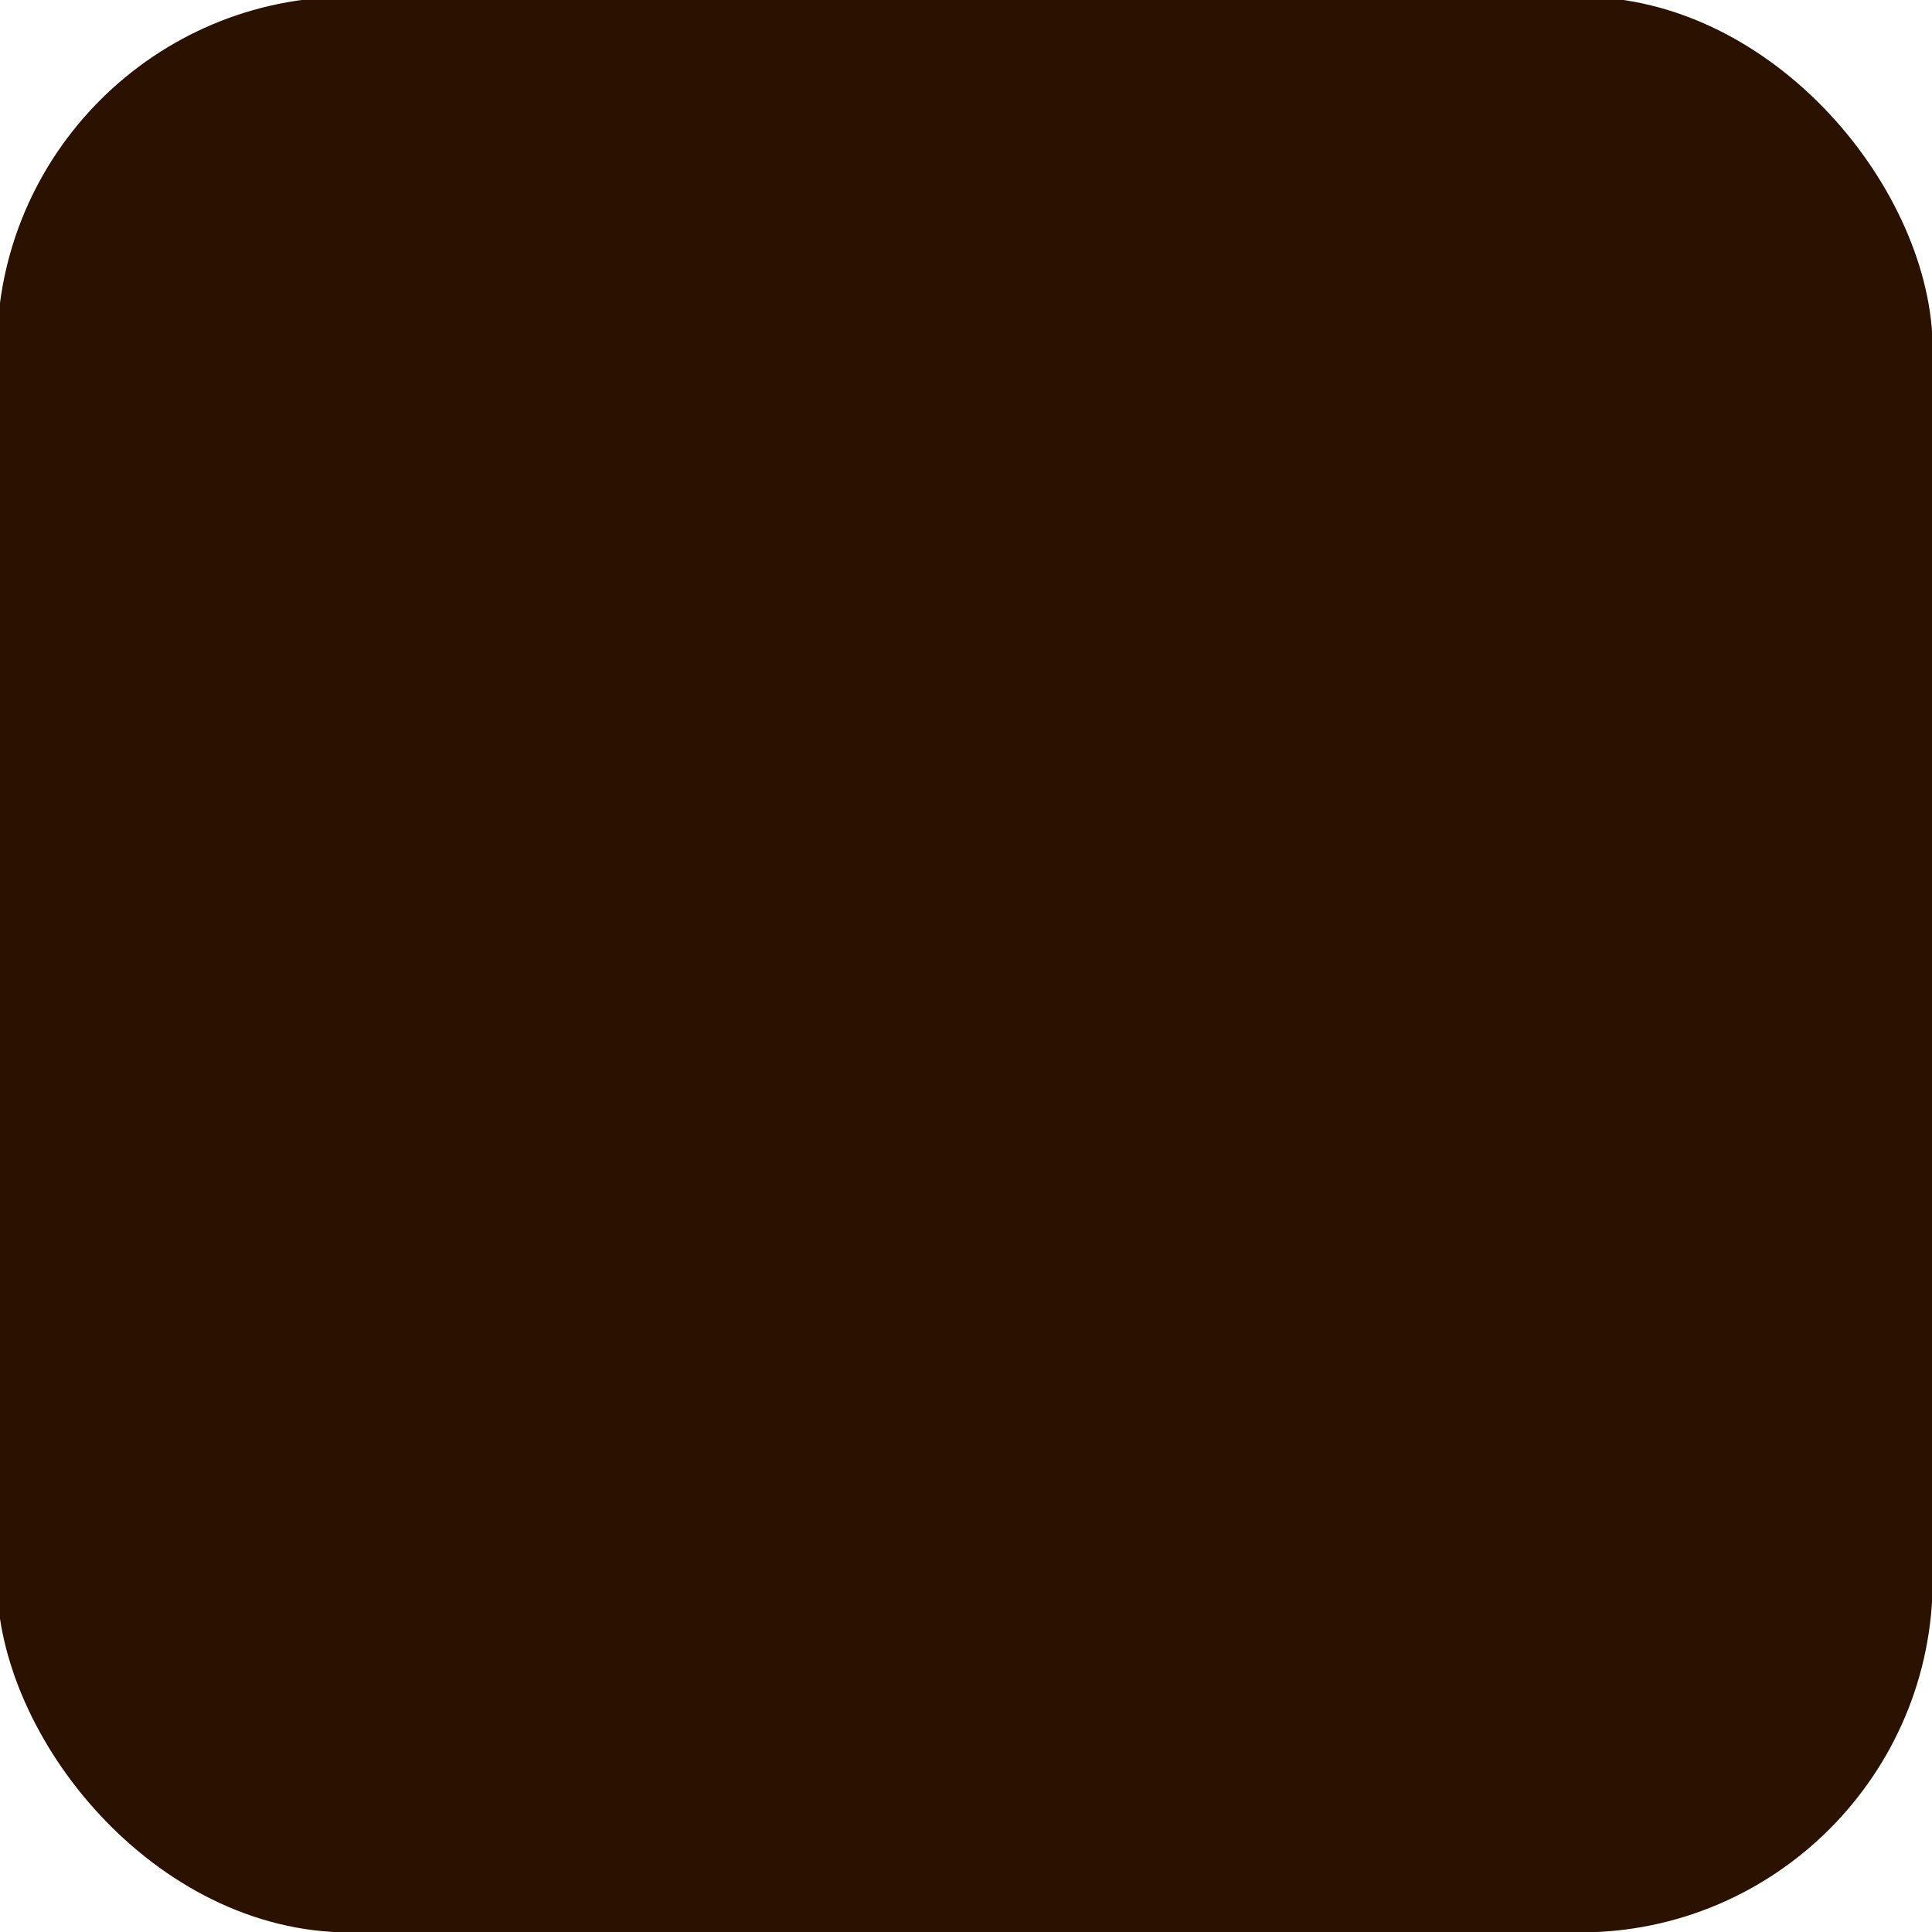 <?xml version="1.0" encoding="UTF-8" standalone="no"?>
<!-- Created with Inkscape (http://www.inkscape.org/) -->

<svg
   width="19.67mm"
   height="19.67mm"
   viewBox="0 0 19.67 19.67"
   version="1.1"
   id="svg5"
   inkscape:version="1.1.1 (3bf5ae0d25, 2021-09-20)"
   sodipodi:docname="Zirkel-Centered.svg"
   xmlns:inkscape="http://www.inkscape.org/namespaces/inkscape"
   xmlns:sodipodi="http://sodipodi.sourceforge.net/DTD/sodipodi-0.dtd"
   xmlns:xlink="http://www.w3.org/1999/xlink"
   xmlns="http://www.w3.org/2000/svg"
   xmlns:svg="http://www.w3.org/2000/svg">
  <sodipodi:namedview
     id="namedview7"
     pagecolor="#ffffff"
     bordercolor="#999999"
     borderopacity="1"
     inkscape:pageshadow="0"
     inkscape:pageopacity="0"
     inkscape:pagecheckerboard="0"
     inkscape:document-units="mm"
     showgrid="false"
     inkscape:snap-global="false"
     inkscape:zoom="5.6568543"
     inkscape:cx="-13.611805"
     inkscape:cy="14.584077"
     inkscape:window-width="1920"
     inkscape:window-height="1017"
     inkscape:window-x="-8"
     inkscape:window-y="-8"
     inkscape:window-maximized="1"
     inkscape:current-layer="g5443"
     inkscape:snap-bbox="true"
     inkscape:bbox-paths="true" />
  <defs
     id="defs2">
    <inkscape:path-effect
       effect="powerclip"
       id="path-effect8778"
       is_visible="true"
       lpeversion="1"
       inverse="true"
       flatten="false"
       hide_clip="false"
       message="Füllregel Gerade-Ungerade im &lt;b&gt;Füllung und Kontur&lt;/b&gt;-Dialog verwenden, wenn das Anwenden des Ausschnitts mit nachfolgendem Umwandeln in Pfade kein Ergebnis bringt" />
    <linearGradient
       id="linearGradient3191"
       x1="-.708"
       x2="21.22"
       y1="-1.416"
       y2="16.152"
       gradientUnits="userSpaceOnUse"
       gradientTransform="translate(-9.703,5.938)">
      <stop
         stop-color="#575f6b"
         offset="0"
         id="stop3187" />
      <stop
         stop-color="#2c3036"
         stop-opacity=".998"
         offset="1"
         id="stop3189" />
    </linearGradient>
    <linearGradient
       inkscape:collect="always"
       id="linearGradient986">
      <stop
         style="stop-color:#ffe67b;stop-opacity:1"
         offset="0"
         id="stop982" />
      <stop
         style="stop-color:#ff7277;stop-opacity:1"
         offset="1"
         id="stop984" />
    </linearGradient>
    <linearGradient
       inkscape:collect="always"
       xlink:href="#linearGradient986"
       id="linearGradient2272"
       gradientUnits="userSpaceOnUse"
       gradientTransform="matrix(1.005,0,0,1.002,0.058,-1.6148376e-8)"
       x1="2.013"
       y1="1.901"
       x2="17.332"
       y2="17.053" />
    <filter
       inkscape:label="Chalk and Sponge"
       inkscape:menu="Distort"
       inkscape:menu-tooltip="Low turbulence gives sponge look and high turbulence chalk"
       width="1.052"
       height="1.052"
       y="-0.026"
       x="-0.026"
       style="color-interpolation-filters:sRGB"
       id="filter2279">
      <feTurbulence
         baseFrequency="0.4"
         type="fractalNoise"
         seed="0"
         numOctaves="5"
         result="result1"
         id="feTurbulence2275" />
      <feDisplacementMap
         xChannelSelector="R"
         yChannelSelector="G"
         scale="30"
         in="SourceGraphic"
         in2="result1"
         id="feDisplacementMap2277" />
      <feGaussianBlur
         stdDeviation="0.211"
         id="feGaussianBlur2407" />
    </filter>
    <linearGradient
       id="linearGradient4454"
       x1="-.708"
       x2="21.22"
       y1="-1.416"
       y2="16.152"
       gradientUnits="userSpaceOnUse"
       gradientTransform="matrix(0.897,0,0,0.897,1.013,3.028)">
      <stop
         stop-color="#575f6b"
         offset="0"
         id="stop2823"
         style="stop-color:#ffffff;stop-opacity:1" />
      <stop
         stop-color="#2c3036"
         stop-opacity=".998"
         offset="1"
         id="stop2825"
         style="stop-color:#ffffff;stop-opacity:0.996" />
    </linearGradient>
    <filter
       style="color-interpolation-filters:sRGB;"
       inkscape:label="Roughen"
       id="filter4109"
       x="-0.004"
       y="-0.006"
       width="1.009"
       height="1.012">
      <feTurbulence
         type="fractalNoise"
         numOctaves="1"
         seed="204"
         baseFrequency="0.67 0.67"
         result="turbulence"
         id="feTurbulence4105" />
      <feDisplacementMap
         in="SourceGraphic"
         in2="turbulence"
         scale="12.694"
         yChannelSelector="G"
         xChannelSelector="R"
         id="feDisplacementMap4107" />
      <feGaussianBlur
         stdDeviation="0.032"
         id="feGaussianBlur4848" />
    </filter>
    <linearGradient
       id="linearGradient4454-8"
       x1="-.708"
       x2="21.22"
       y1="-1.416"
       y2="16.152"
       gradientUnits="userSpaceOnUse"
       gradientTransform="matrix(0.927,0,0,0.927,-0.838,1.063)">
      <stop
         stop-color="#575f6b"
         offset="0"
         id="stop4129"
         style="stop-color:#ffffff;stop-opacity:1" />
      <stop
         stop-color="#2c3036"
         stop-opacity=".998"
         offset="1"
         id="stop4131"
         style="stop-color:#ffffff;stop-opacity:0.996" />
    </linearGradient>
    <filter
       style="color-interpolation-filters:sRGB;"
       inkscape:label="Roughen"
       id="filter8089"
       x="-0.004"
       y="-0.006"
       width="1.009"
       height="1.012">
      <feTurbulence
         type="fractalNoise"
         numOctaves="1"
         seed="269"
         baseFrequency="0.043 0.076"
         result="turbulence"
         id="feTurbulence8085" />
      <feDisplacementMap
         in="SourceGraphic"
         in2="turbulence"
         scale="1.882"
         yChannelSelector="G"
         xChannelSelector="R"
         id="feDisplacementMap8087" />
    </filter>
    <clipPath
       clipPathUnits="userSpaceOnUse"
       id="clipPath8724">
      <rect
         style="opacity:0.282;fill:url(#linearGradient8728);fill-opacity:1;stroke:#ff7277;stroke-width:0;stroke-opacity:1"
         id="rect8726"
         width="19.669"
         height="19.668"
         x="0.002"
         y="0"
         ry="3.583" />
    </clipPath>
    <linearGradient
       inkscape:collect="always"
       xlink:href="#linearGradient986"
       id="linearGradient8728"
       gradientUnits="userSpaceOnUse"
       gradientTransform="matrix(1.005,0,0,1.002,0.058,0)"
       x1="2.013"
       y1="1.901"
       x2="17.332"
       y2="17.053" />
    <clipPath
       clipPathUnits="userSpaceOnUse"
       id="clipPath8724-2">
      <rect
         style="display:none;opacity:0.282;fill:url(#linearGradient8728);fill-opacity:1;stroke:#ff7277;stroke-width:0;stroke-opacity:1"
         id="rect8726-3"
         width="19.669"
         height="19.668"
         x="0.002"
         y="0"
         ry="3.583"
         d="M 3.585,0 H 16.088 c 1.985,0 3.583,1.598 3.583,3.583 V 16.085 c 0,1.985 -1.598,3.583 -3.583,3.583 H 3.585 c -1.985,0 -3.583,-1.598 -3.583,-3.583 V 3.583 C 0.002,1.598 1.6,0 3.585,0 Z" />
      <path
         id="lpe_path-effect8778"
         style="opacity:0.282;fill:url(#linearGradient8728);fill-opacity:1;stroke:#ff7277;stroke-width:0;stroke-opacity:1"
         class="powerclip"
         d="M -4.998,-5 H 24.671 V 24.668 H -4.998 Z" />
    </clipPath>
    <linearGradient
       inkscape:collect="always"
       xlink:href="#linearGradient986"
       id="linearGradient8775"
       gradientUnits="userSpaceOnUse"
       gradientTransform="matrix(1.005,0,0,1.002,0.058,5.6921387e-8)"
       x1="2.013"
       y1="1.901"
       x2="17.332"
       y2="17.053" />
    <clipPath
       clipPathUnits="userSpaceOnUse"
       id="clipPath9072">
      <path
         style="opacity:1;fill:#2b1100;fill-opacity:1;stroke:#ff7277;stroke-width:0;stroke-opacity:1"
         id="path9074"
         width="19.669"
         height="19.668"
         x="0.002"
         y="0"
         ry="3.583"
         clip-path="url(#clipPath8724)"
         sodipodi:type="rect"
         d="M 3.585,0 H 16.088 c 1.985,0 3.583,1.598 3.583,3.583 V 16.085 c 0,1.985 -1.598,3.583 -3.583,3.583 H 3.585 c -1.985,0 -3.583,-1.598 -3.583,-3.583 V 3.583 C 0.002,1.598 1.6,0 3.585,0 Z"
         transform="translate(0,-0.099)" />
    </clipPath>
    <clipPath
       clipPathUnits="userSpaceOnUse"
       id="clipPath9076">
      <path
         style="opacity:1;fill:#2b1100;fill-opacity:1;stroke:#ff7277;stroke-width:0;stroke-opacity:1"
         id="path9078"
         width="19.669"
         height="19.668"
         x="0.002"
         y="0"
         ry="3.583"
         clip-path="url(#clipPath8724)"
         sodipodi:type="rect"
         d="M 3.585,0 H 16.088 c 1.985,0 3.583,1.598 3.583,3.583 V 16.085 c 0,1.985 -1.598,3.583 -3.583,3.583 H 3.585 c -1.985,0 -3.583,-1.598 -3.583,-3.583 V 3.583 C 0.002,1.598 1.6,0 3.585,0 Z" />
    </clipPath>
    <linearGradient
       inkscape:collect="always"
       xlink:href="#linearGradient4454-8"
       id="linearGradient1067"
       gradientUnits="userSpaceOnUse"
       gradientTransform="matrix(0.927,0,0,0.927,-0.713,-0.61)"
       x1="-.708"
       y1="-1.416"
       x2="21.22"
       y2="16.152" />
    <linearGradient
       inkscape:collect="always"
       xlink:href="#linearGradient4454-8"
       id="linearGradient1207"
       gradientUnits="userSpaceOnUse"
       gradientTransform="matrix(0.872,0,0,0.872,0.551,2.346)"
       x1="-.708"
       y1="-1.416"
       x2="21.22"
       y2="16.152" />
  </defs>
  <g
     inkscape:label="Ebene 1"
     inkscape:groupmode="layer"
     id="layer1">
    <path
       style="opacity:1;fill:url(#linearGradient8775);fill-opacity:1;stroke:#ff7277;stroke-width:0;stroke-opacity:1"
       id="rect846-0-7"
       width="19.669"
       height="19.668"
       x="0.002"
       y="0"
       ry="2.921"
       clip-path="url(#clipPath9076)"
       sodipodi:type="rect"
       d="M 2.923,0 H 16.75 c 1.618,0 2.921,1.303 2.921,2.921 V 16.747 c 0,1.618 -1.303,2.921 -2.921,2.921 H 2.923 c -1.618,0 -2.921,-1.303 -2.921,-2.921 V 2.921 C 0.002,1.303 1.305,0 2.923,0 Z"
       inkscape:path-effect="#path-effect8778"
       inkscape:label="rect846-0-7"
       transform="matrix(1.002,0,0,1.002,-0.033,-0.033)" />
    <g
       id="g5443"
       style="filter:url(#filter8089)"
       transform="matrix(1,0,0,1,-0.003,0.098)"
       clip-path="url(#clipPath9072)">
      <rect
         style="opacity:0.675;fill:url(#linearGradient2272);fill-opacity:1;stroke:#ff7277;stroke-width:0;stroke-opacity:1;filter:url(#filter2279)"
         id="rect846-9"
         width="19.669"
         height="19.668"
         x="0.002"
         y="0"
         ry="9.834" />
      <path
         d="M 9.046,16.208 C 8.925,16.199 8.865,16.186 8.771,16.146 8.343,15.963 8.091,15.715 8.028,15.415 7.981,15.194 8.005,14.723 8.085,14.279 8.136,13.999 8.217,13.713 8.378,13.245 c 0.444,-1.289 0.494,-1.497 0.457,-1.931 -0.043,-0.506 -0.118,-0.92 -0.178,-0.988 -0.064,-0.073 -0.197,-0.095 -0.352,-0.06 -0.185,0.042 -0.572,0.086 -0.848,0.096 -0.244,0.009 -0.32,0.017 -0.351,0.038 -0.026,0.017 -0.062,0.08 -0.103,0.178 -0.119,0.289 -0.451,1.016 -0.651,1.425 -0.573,1.172 -1.14,2.035 -1.795,2.726 -0.095,0.1 -0.151,0.172 -0.151,0.194 0,0.048 0.291,0.342 0.41,0.415 0.208,0.126 0.47,0.175 0.809,0.151 0.229,-0.017 0.3,-0.03 0.653,-0.119 l 0.285,-0.072 -0.065,0.056 c -0.212,0.182 -0.54,0.38 -0.766,0.462 -0.072,0.026 -0.207,0.064 -0.299,0.084 -0.145,0.031 -0.201,0.035 -0.414,0.028 -0.343,-0.011 -0.506,-0.059 -1.018,-0.297 -0.111,-0.052 -0.232,-0.097 -0.269,-0.101 -0.062,-0.006 -0.076,3.68e-4 -0.2,0.099 -0.302,0.241 -0.624,0.435 -0.827,0.499 -0.153,0.048 -0.487,0.062 -0.651,0.027 -0.274,-0.058 -0.539,-0.2 -0.729,-0.39 -0.177,-0.177 -0.252,-0.308 -0.296,-0.516 -0.024,-0.114 -0.023,-0.132 0.026,-0.503 0.028,-0.211 0.052,-0.386 0.055,-0.389 0.002,-0.002 0.009,0.097 0.015,0.22 0.021,0.434 0.071,0.697 0.167,0.889 0.074,0.147 0.153,0.241 0.277,0.33 0.327,0.233 0.796,0.261 1.171,0.07 0.202,-0.103 0.515,-0.367 0.568,-0.48 0.035,-0.075 0.028,-0.101 -0.073,-0.259 C 3.079,14.883 2.905,14.506 2.801,14.189 2.44,13.091 2.478,11.931 2.918,10.59 3.358,9.252 4.002,8.148 4.854,7.274 5.438,6.676 6.014,6.25 6.742,5.88 7.355,5.57 7.507,5.52 8.329,5.366 9.038,5.233 9.111,5.211 9.306,5.079 9.449,4.982 9.566,4.921 9.566,4.942 c 0,0.008 -0.026,0.069 -0.057,0.134 -0.031,0.065 -0.057,0.127 -0.057,0.137 0,0.01 0.123,0.071 0.273,0.137 0.489,0.213 0.725,0.353 0.924,0.548 0.502,0.494 0.667,1.181 0.449,1.864 -0.057,0.178 -0.241,0.55 -0.412,0.831 -0.435,0.717 -1.035,1.291 -1.689,1.616 -0.049,0.024 -0.091,0.046 -0.093,0.048 -0.016,0.014 0.046,0.149 0.12,0.258 0.18,0.267 0.325,0.619 0.391,0.948 0.041,0.202 0.041,0.85 0.001,1.094 -0.07,0.428 -0.167,0.789 -0.469,1.754 l -0.199,0.635 -0.007,0.228 c -0.015,0.492 0.085,0.642 0.435,0.656 0.277,0.011 0.485,-0.055 0.685,-0.217 0.343,-0.277 0.639,-0.755 0.934,-1.509 0.184,-0.47 0.224,-0.857 0.129,-1.225 -0.038,-0.148 -0.024,-0.35 0.032,-0.46 0.083,-0.162 0.208,-0.256 0.403,-0.306 0.176,-0.045 0.316,-0.002 0.435,0.133 0.088,0.1 0.131,0.22 0.149,0.42 0.009,0.09 0.023,0.633 0.031,1.206 0.014,0.896 0.038,1.596 0.058,1.663 0.006,0.022 0.545,-0.192 0.691,-0.274 0.304,-0.171 0.657,-0.572 0.828,-0.943 0.151,-0.327 0.249,-0.731 0.252,-1.04 l 0.002,-0.187 -0.114,-0.06 c -0.15,-0.079 -0.218,-0.148 -0.294,-0.302 -0.052,-0.106 -0.064,-0.147 -0.069,-0.25 -0.004,-0.086 0.001,-0.141 0.019,-0.183 0.023,-0.056 0.03,-0.06 0.092,-0.06 0.092,0 0.161,0.033 0.23,0.109 0.084,0.093 0.135,0.188 0.185,0.342 0.047,0.146 0.091,0.198 0.198,0.233 0.058,0.019 0.241,0.013 0.328,-0.011 l 0.037,-0.01 -0.036,0.061 c -0.044,0.075 -0.105,0.102 -0.283,0.125 -0.099,0.013 -0.139,0.025 -0.147,0.044 -0.006,0.015 -0.016,0.177 -0.024,0.36 -0.012,0.306 -0.018,0.352 -0.07,0.553 -0.141,0.541 -0.332,0.922 -0.642,1.286 -0.253,0.297 -0.562,0.52 -0.89,0.642 -0.118,0.044 -0.397,0.107 -0.476,0.107 l -0.046,-1.4e-5 -0.315,-1.07 c -0.174,-0.589 -0.321,-1.08 -0.327,-1.092 -0.014,-0.027 -0.011,-0.033 -0.407,0.689 -0.54,0.985 -0.604,1.095 -0.698,1.199 -0.152,0.168 -0.317,0.272 -0.591,0.373 -0.135,0.05 -0.149,0.051 -0.421,0.032 z M 4.132,14.242 c 0.225,-0.29 0.398,-0.542 0.611,-0.891 0.413,-0.678 0.846,-1.685 1.233,-2.872 l 0.109,-0.332 -0.088,-0.091 C 5.626,9.675 5.515,9.409 5.611,9.128 5.681,8.921 5.798,8.793 5.963,8.743 c 0.11,-0.033 0.398,-0.03 0.613,0.006 0.097,0.016 0.178,0.026 0.181,0.021 0.003,-0.005 0.055,-0.141 0.115,-0.302 C 7.353,7.19 7.796,6.437 8.52,5.669 8.657,5.524 8.658,5.523 8.614,5.511 8.552,5.495 8.15,5.523 7.996,5.555 7.783,5.599 7.635,5.653 7.376,5.78 6.494,6.212 5.869,6.746 5.143,7.687 4.006,9.161 3.489,10.67 3.532,12.391 c 0.014,0.541 0.073,0.95 0.199,1.365 0.077,0.255 0.237,0.646 0.264,0.646 0.007,0 0.069,-0.071 0.137,-0.159 z M 7.773,9.957 C 8.047,9.93 8.28,9.905 8.289,9.903 8.298,9.9 8.287,9.888 8.264,9.877 8.242,9.865 8.13,9.79 8.015,9.71 7.763,9.533 7.601,9.436 7.556,9.437 7.484,9.438 7.388,9.498 7.354,9.564 7.319,9.633 7.19,9.969 7.19,9.992 c 0,0.021 0.037,0.019 0.583,-0.035 z M 6.471,9.352 c 0.073,-0.141 0.133,-0.266 0.133,-0.279 0,-0.036 -0.231,-0.092 -0.378,-0.092 -0.072,0 -0.147,0.01 -0.181,0.024 -0.152,0.064 -0.244,0.214 -0.245,0.401 -4.307e-4,0.092 0.007,0.12 0.048,0.185 0.057,0.091 0.143,0.157 0.276,0.211 l 0.096,0.039 0.059,-0.117 C 6.311,9.66 6.397,9.492 6.471,9.352 Z M 8.858,9.752 C 9.03,9.652 9.305,9.376 9.455,9.152 9.799,8.638 10.06,7.939 10.163,7.26 c 0.017,-0.114 0.027,-0.287 0.028,-0.493 8.6e-4,-0.27 -0.004,-0.343 -0.035,-0.488 C 10.105,6.043 10.03,5.892 9.92,5.808 9.605,5.567 9.534,5.529 9.37,5.517 9.182,5.504 9.071,5.567 9.001,5.725 8.945,5.851 8.473,7.005 8.113,7.898 7.947,8.31 7.763,8.764 7.704,8.907 c -0.059,0.143 -0.107,0.269 -0.107,0.279 0,0.01 0.104,0.079 0.232,0.153 C 8.059,9.473 8.25,9.601 8.33,9.675 8.353,9.696 8.419,9.739 8.477,9.77 8.627,9.851 8.692,9.848 8.858,9.752 Z m 6.511,6.293 c -0.348,-0.063 -0.575,-0.292 -0.591,-0.597 -0.023,-0.431 0.432,-0.917 0.858,-0.916 0.273,5.48e-4 0.573,0.193 0.692,0.443 0.189,0.4 -0.054,0.878 -0.528,1.038 -0.109,0.037 -0.316,0.052 -0.429,0.032 z M 16.208,13.108 c 0,-0.015 0.802,-3.209 1.14,-4.542 0.109,-0.43 0.212,-0.808 0.228,-0.84 0.037,-0.074 0.09,-0.119 0.28,-0.236 0.323,-0.2 0.447,-0.201 0.621,-0.003 0.123,0.14 0.163,0.238 0.17,0.416 0.012,0.318 -0.05,0.773 -0.143,1.058 -0.211,0.643 -0.815,1.789 -1.647,3.12 -0.112,0.179 -0.297,0.479 -0.412,0.667 -0.21,0.345 -0.237,0.384 -0.237,0.359 z M 4.163,5.439 c 0,-0.005 0.056,-0.082 0.124,-0.171 C 5.18,4.102 6.32,3.458 7.711,3.334 8.297,3.281 9.259,3.275 10.478,3.316 c 0.246,0.008 0.744,0.023 1.107,0.032 0.363,0.009 1.058,0.032 1.546,0.049 1.793,0.065 2.553,0.06 3.011,-0.018 0.112,-0.019 0.478,-0.103 0.814,-0.188 0.336,-0.084 0.624,-0.156 0.64,-0.16 0.029,-0.007 0.029,-0.006 0,0.026 -0.016,0.018 -0.097,0.083 -0.178,0.145 -0.713,0.536 -1.745,0.88 -2.953,0.982 -0.823,0.07 -1.407,0.051 -3.744,-0.121 C 8.991,3.938 8.816,3.928 8.208,3.927 7.728,3.927 7.582,3.932 7.402,3.956 6.818,4.035 6.361,4.157 5.88,4.362 5.473,4.535 5.175,4.71 4.724,5.041 4.285,5.362 4.163,5.449 4.163,5.439 Z"
         fill="url(#linearGradient4454)"
         stroke-width="0.016"
         id="path2830"
         style="opacity:0.215;mix-blend-mode:normal;fill:url(#linearGradient4454);stroke-opacity:1;filter:url(#filter4109)"
         transform="matrix(1.78,0,0,1.88,-7.683,-10.489)" />
      <path
         d="m 3.616,4.692 c 0,-0.005 0.054,-0.08 0.121,-0.167 0.869,-1.134 1.978,-1.761 3.331,-1.882 0.57,-0.051 1.505,-0.057 2.692,-0.017 0.24,0.008 0.724,0.022 1.077,0.031 0.353,0.009 1.03,0.031 1.504,0.048 1.744,0.063 2.483,0.059 2.929,-0.017 0.109,-0.019 0.465,-0.101 0.792,-0.182 0.327,-0.082 0.607,-0.152 0.623,-0.156 0.028,-0.007 0.028,-0.006 0,0.026 -0.016,0.018 -0.094,0.081 -0.173,0.141 C 15.819,3.038 14.814,3.372 13.64,3.472 12.839,3.54 12.271,3.522 9.997,3.355 8.313,3.231 8.142,3.222 7.551,3.221 7.085,3.22 6.942,3.225 6.767,3.249 6.199,3.326 5.755,3.444 5.286,3.644 4.89,3.812 4.601,3.982 4.162,4.304 3.735,4.617 3.616,4.701 3.616,4.692 Z"
         fill="url(#linearGradient4454)"
         stroke-width="0.016"
         id="path4136"
         style="fill:url(#linearGradient1207)"
         sodipodi:nodetypes="ccccsssccsccscccccc" />
      <path
         d="M 7.591,13.015 C 6.561,13.15 7.361,12.89 7.264,12.849 6.822,12.659 6.604,12.505 6.539,12.195 c -0.048,-0.228 -0.024,-0.715 0.06,-1.174 0.052,-0.29 0.136,-0.586 0.303,-1.069 0.459,-1.333 0.51,-1.548 0.472,-1.997 -0.044,-0.523 -0.122,-0.951 -0.184,-1.021 -0.067,-0.075 -0.204,-0.098 -0.364,-0.062 -0.191,0.043 -0.591,0.089 -0.877,0.099 -0.252,0.009 -0.331,0.018 -0.363,0.039 -0.027,0.018 -0.064,0.083 -0.106,0.184 -0.123,0.299 -0.467,1.051 -0.673,1.473 -0.592,1.212 -1.179,2.103 -1.855,2.818 -0.098,0.104 -0.156,0.178 -0.156,0.201 0,0.05 0.3,0.354 0.424,0.429 0.215,0.131 0.486,0.181 0.836,0.156 0.237,-0.017 0.31,-0.031 0.675,-0.123 l 0.294,-0.075 -0.067,0.058 c -0.22,0.189 -0.558,0.393 -0.792,0.477 -0.075,0.027 -0.214,0.066 -0.309,0.086 -0.15,0.032 -0.208,0.036 -0.428,0.029 -0.355,-0.012 -0.524,-0.061 -1.052,-0.307 -0.115,-0.053 -0.24,-0.1 -0.278,-0.104 -0.064,-0.007 -0.079,3.81e-4 -0.207,0.102 -0.313,0.249 -0.645,0.45 -0.855,0.516 -0.158,0.05 -0.503,0.064 -0.673,0.028 -0.283,-0.06 -0.557,-0.207 -0.754,-0.403 -0.183,-0.183 -0.261,-0.319 -0.306,-0.534 -0.025,-0.118 -0.024,-0.136 0.027,-0.52 0.029,-0.219 0.054,-0.399 0.057,-0.402 0.002,-0.002 0.009,0.1 0.016,0.227 0.022,0.449 0.073,0.721 0.173,0.919 0.076,0.152 0.158,0.249 0.286,0.341 0.338,0.241 0.823,0.27 1.21,0.072 0.209,-0.107 0.532,-0.38 0.587,-0.496 0.037,-0.077 0.029,-0.104 -0.076,-0.268 C 1.423,11.646 1.242,11.255 1.135,10.928 0.762,9.792 0.801,8.593 1.257,7.207 1.711,5.824 2.377,4.682 3.258,3.779 3.861,3.16 4.456,2.721 5.21,2.338 c 0.633,-0.321 0.79,-0.372 1.641,-0.532 0.733,-0.138 0.808,-0.16 1.01,-0.296 0.052,-0.047 0.14,-0.002 0.21,-0.003 -0.032,0.068 -0.059,0.131 -0.059,0.141 0,0.01 0.127,0.074 0.282,0.141 0.505,0.22 0.75,0.365 0.955,0.567 0.519,0.511 0.69,1.221 0.464,1.927 -0.059,0.184 -0.25,0.569 -0.426,0.86 -0.449,0.741 -1.07,1.335 -1.746,1.671 -0.051,0.025 -0.094,0.047 -0.096,0.049 -0.017,0.014 0.048,0.154 0.124,0.267 0.186,0.276 0.336,0.64 0.404,0.98 0.042,0.209 0.043,0.878 0.001,1.131 -0.073,0.442 -0.173,0.816 -0.485,1.813 l -0.206,0.656 -0.007,0.236 c -0.016,0.508 0.002,0.637 0.364,0.651 0.286,0.011 0.629,0.011 0.835,-0.156 1.03,-1.305 0.934,-1.01 0.226,0.021 -0.157,0.173 -0.328,0.281 -0.61,0.386 -0.14,0.052 -0.17,0.187 -0.499,0.167 z M 2.511,10.983 C 2.744,10.684 2.923,10.422 3.143,10.062 3.57,9.361 4.017,8.319 4.418,7.093 l 0.112,-0.344 -0.091,-0.094 C 4.056,6.261 3.941,5.986 4.04,5.696 c 0.072,-0.214 0.194,-0.346 0.365,-0.398 0.113,-0.034 0.411,-0.031 0.634,0.007 0.1,0.017 0.184,0.026 0.187,0.021 0.003,-0.005 0.057,-0.146 0.119,-0.312 0.496,-1.321 0.954,-2.1 1.703,-2.894 0.141,-0.15 0.142,-0.151 0.097,-0.163 -0.064,-0.017 -0.48,0.012 -0.639,0.045 -0.22,0.046 -0.373,0.101 -0.641,0.233 -0.911,0.447 -1.557,0.999 -2.308,1.972 -1.176,1.524 -1.71,3.083 -1.665,4.863 0.014,0.559 0.076,0.982 0.206,1.411 0.08,0.264 0.245,0.667 0.273,0.667 0.008,0 0.071,-0.074 0.141,-0.164 z M 6.275,6.553 c 0.284,-0.028 0.524,-0.053 0.533,-0.056 0.009,-0.003 -0.002,-0.015 -0.025,-0.027 -0.023,-0.012 -0.139,-0.09 -0.257,-0.173 -0.26,-0.182 -0.429,-0.283 -0.474,-0.282 -0.075,8.03e-4 -0.174,0.063 -0.209,0.131 -0.037,0.072 -0.17,0.419 -0.17,0.443 0,0.022 0.039,0.019 0.602,-0.036 z M 4.929,5.927 c 0.076,-0.145 0.138,-0.275 0.138,-0.288 0,-0.037 -0.238,-0.095 -0.39,-0.095 -0.075,0 -0.152,0.01 -0.188,0.025 -0.157,0.066 -0.252,0.221 -0.253,0.415 -4.46e-4,0.095 0.007,0.124 0.049,0.191 0.059,0.094 0.148,0.162 0.285,0.218 l 0.1,0.041 0.061,-0.121 c 0.033,-0.066 0.123,-0.24 0.198,-0.385 z m 2.468,0.413 c 0.178,-0.102 0.462,-0.388 0.617,-0.62 0.355,-0.532 0.625,-1.253 0.732,-1.955 0.018,-0.118 0.028,-0.296 0.029,-0.51 8.89e-4,-0.279 -0.005,-0.355 -0.037,-0.505 -0.052,-0.244 -0.13,-0.4 -0.244,-0.487 -0.325,-0.249 -0.399,-0.288 -0.569,-0.3 -0.194,-0.014 -0.309,0.051 -0.381,0.214 -0.058,0.13 -0.545,1.324 -0.918,2.247 -0.172,0.426 -0.362,0.895 -0.423,1.043 -0.061,0.148 -0.111,0.278 -0.111,0.289 0,0.011 0.108,0.082 0.24,0.158 0.238,0.138 0.436,0.27 0.519,0.347 0.024,0.022 0.092,0.066 0.151,0.098 0.155,0.083 0.222,0.08 0.394,-0.019 z"
         fill="url(#linearGradient4454)"
         stroke-width="0.017"
         id="path4136-3"
         style="fill:url(#linearGradient1067);filter:url(#filter8089)"
         sodipodi:nodetypes="ccsccccccccccsccccsssscccccsssccscscsccsccccsccsccccssccccccscccsscssscccccsccccscccccsscscccsscccccsccccccccccscsssscc"
         transform="matrix(1.236,0,0,1.236,2.926,1.028)" />
    </g>
  </g>
</svg>

